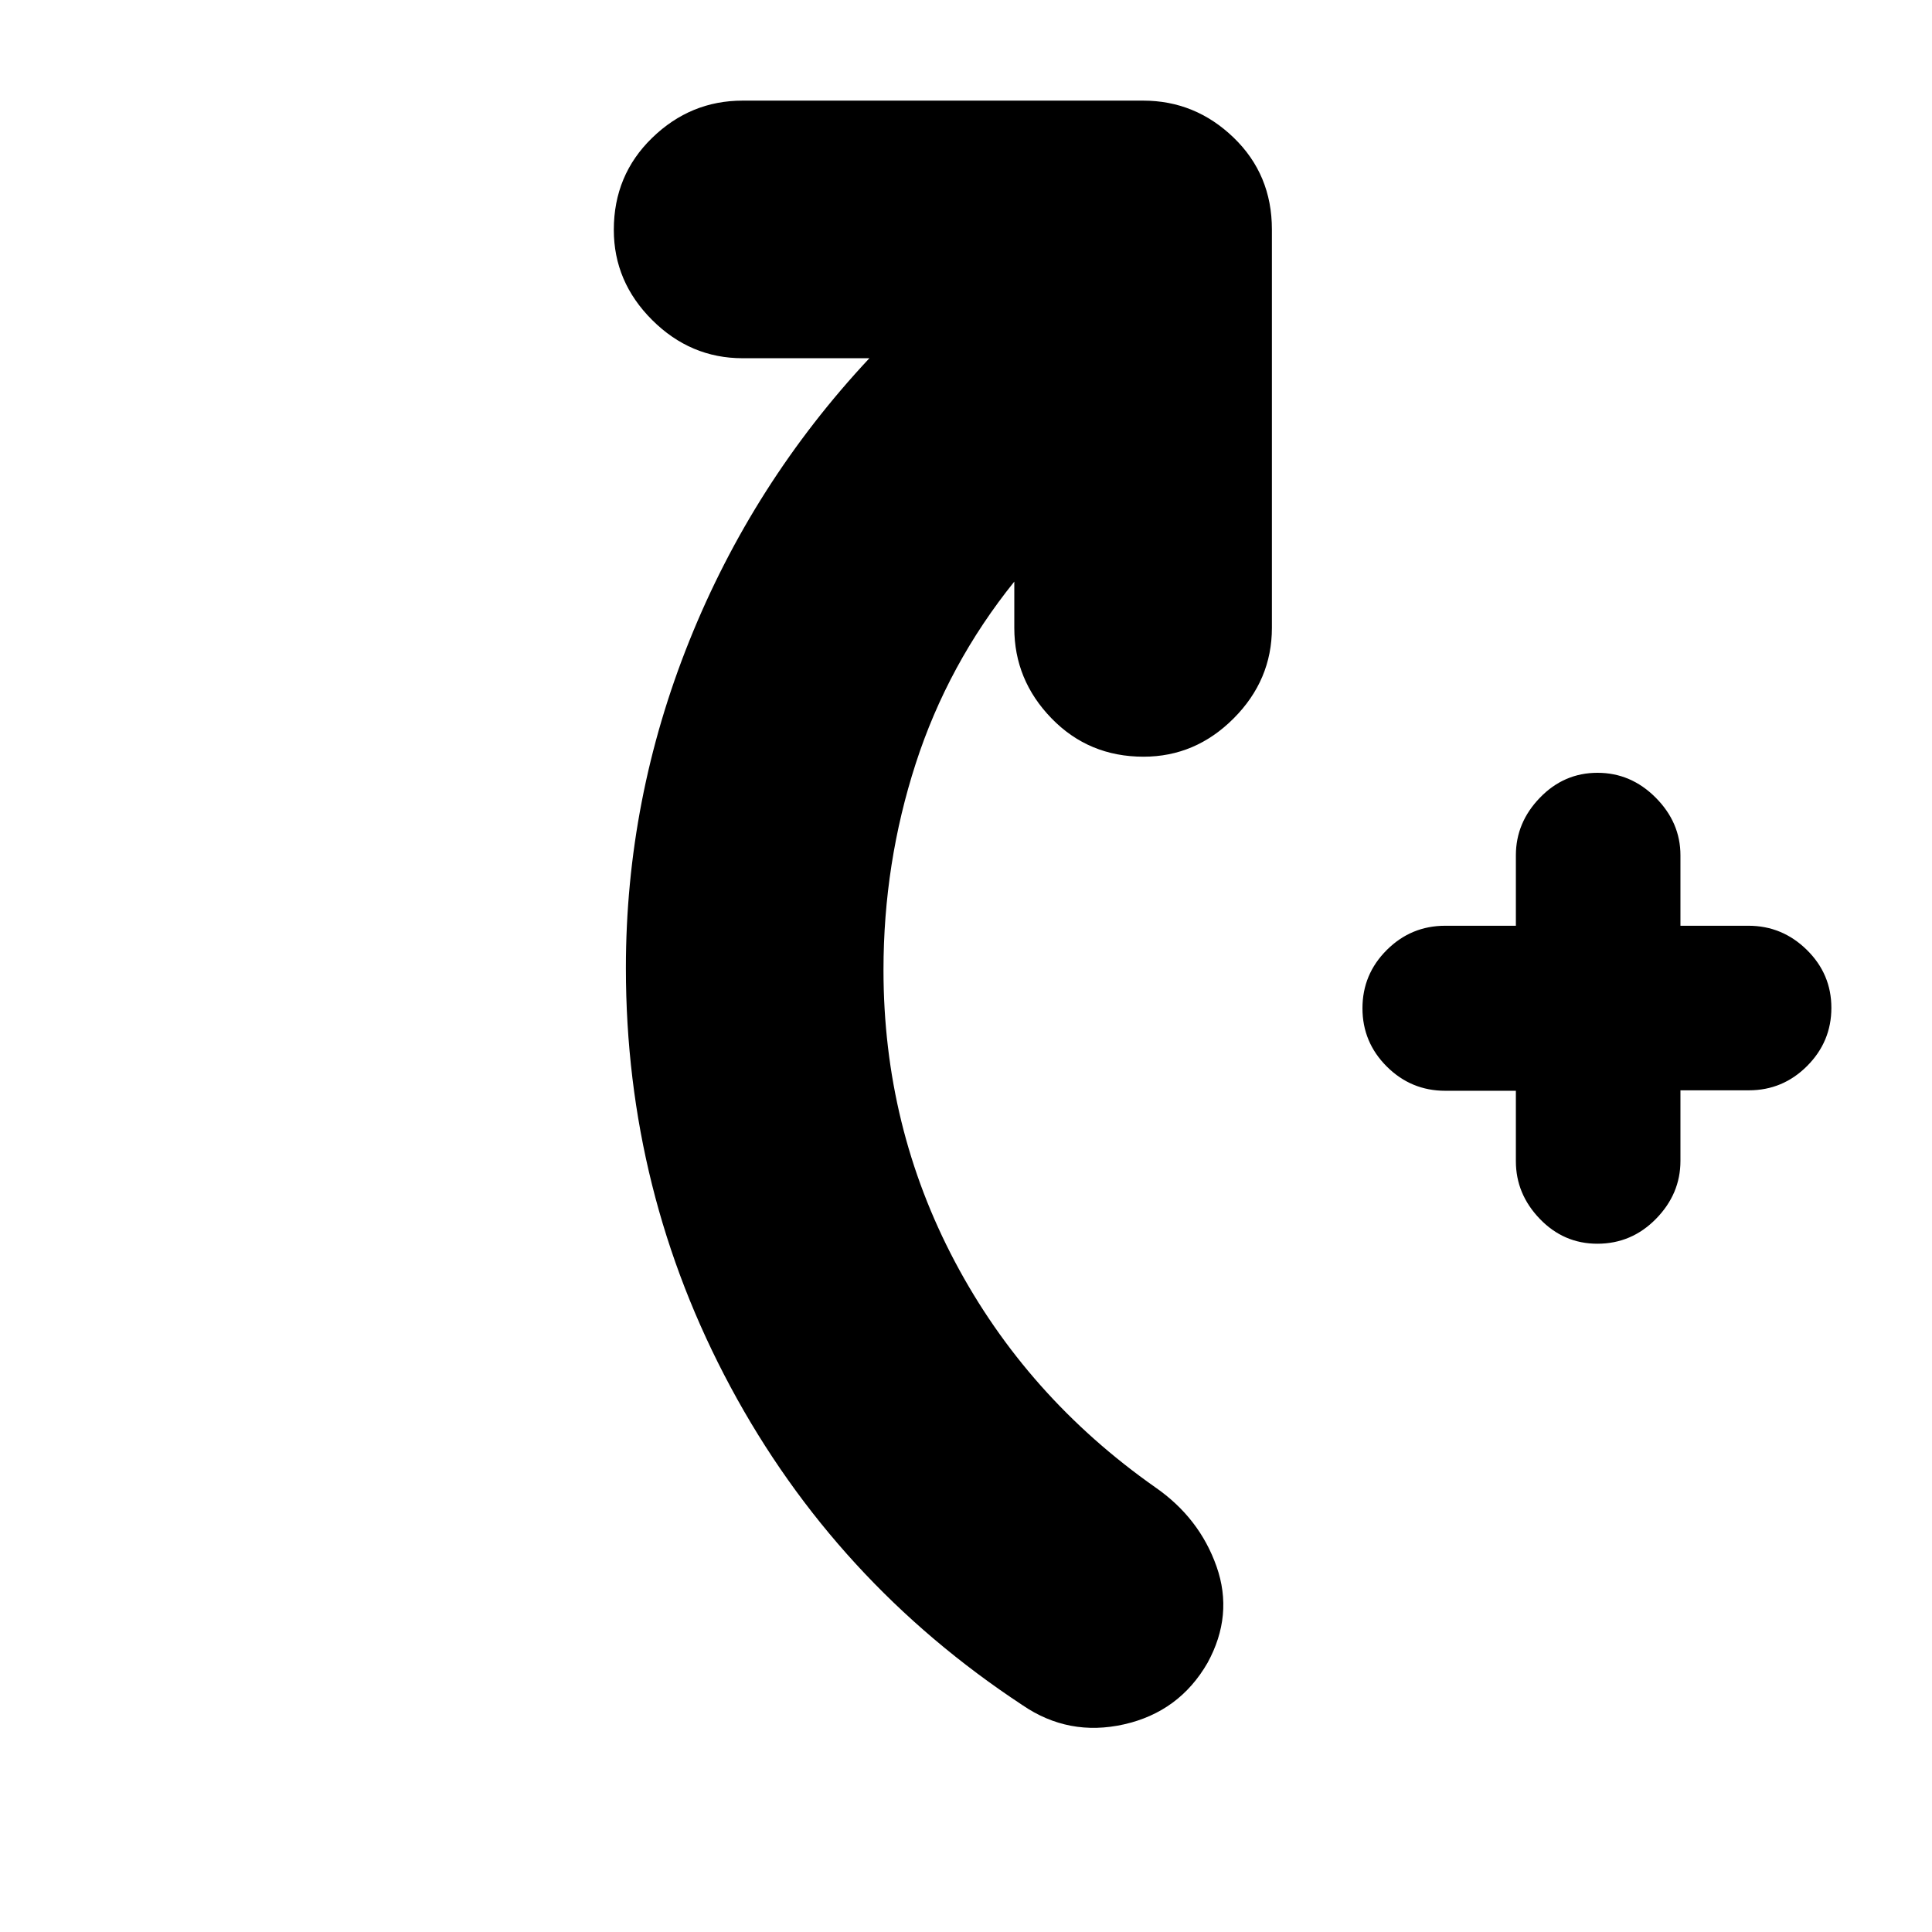 <svg xmlns="http://www.w3.org/2000/svg" height="20" viewBox="0 -960 960 960" width="20"><path d="M753.23-418h-35.11q-16.95 0-29.04-12.05Q677-442.1 677-459t12.08-28.95Q701.17-500 718.12-500h35.11v-35q0-16.3 11.97-28.65Q777.16-576 793.79-576t28.92 12.35Q835-551.3 835-535v35h33.79q16.81 0 29.01 11.99 12.2 11.99 12.2 28.8 0 16.81-12.05 28.89-12.05 12.09-28.95 12.09h-34v35.11q0 16.35-12.13 28.74Q810.74-342 793.72-342q-16.72 0-28.6-12.35-11.89-12.35-11.89-28.65v-35ZM504-671q-33 41-49 90.47-16 49.46-16 102.53 0 77.9 35.5 144.95Q510-266 574-221q22 15.23 30.5 39.4 8.5 24.17-4.5 47.89-14.05 24.36-41.53 30.54Q531-97 508-112.76 415-174 363-270.84 311-367.69 311-479q0-84 31.5-162.5T432-782h-63q-25.9 0-44.95-18.99Q305-819.98 305-845.79q0-27.21 19.05-45.71T369-910h199q25.9 0 44.95 18.35Q632-873.3 632-846v198q0 25.9-18.99 44.95Q594.02-584 568.21-584q-27.21 0-45.71-19.05T504-648v-23Z"/></svg>